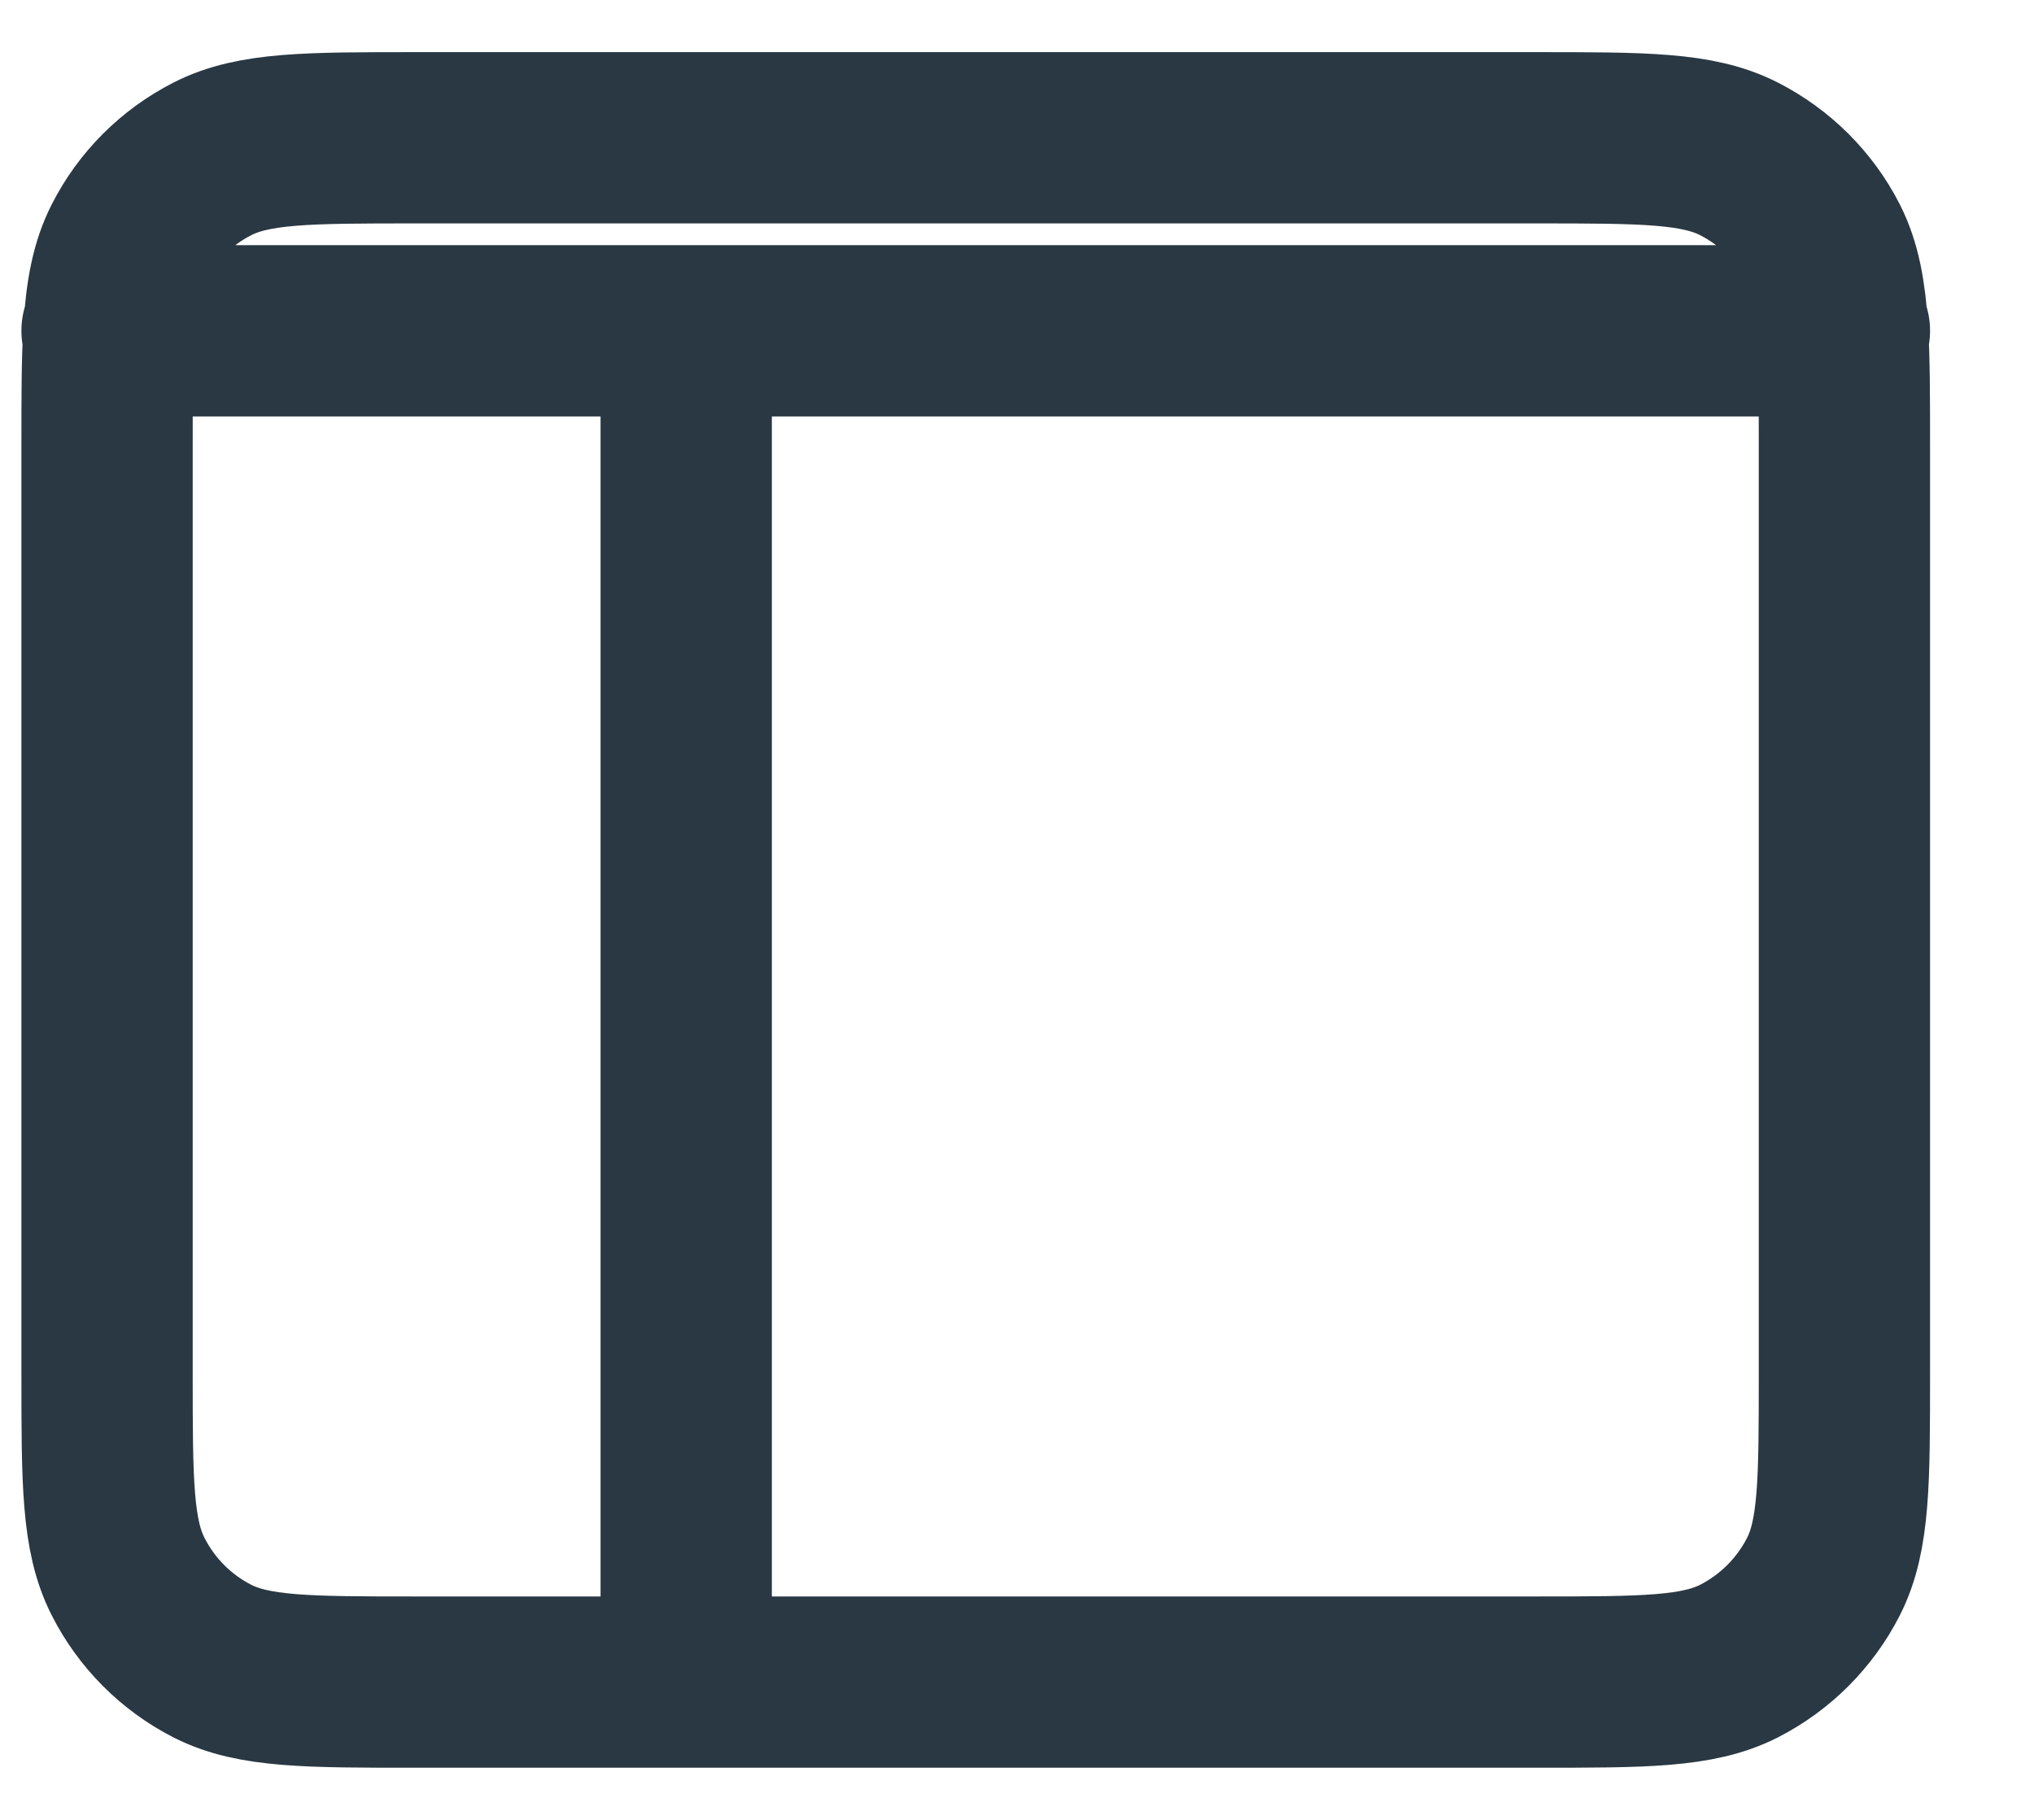 <svg width="19" height="17" viewBox="0 0 19 17" fill="none" xmlns="http://www.w3.org/2000/svg">
<path d="M1 3.09H1.017M1.017 3.09H6.41M1.017 3.09C1 3.374 1 3.723 1 4.172V12.828C1 13.838 1 14.342 1.197 14.728C1.369 15.067 1.645 15.344 1.984 15.517C2.37 15.713 2.874 15.713 3.882 15.713L6.41 15.713M1.017 3.09C1.039 2.737 1.087 2.486 1.197 2.271C1.369 1.932 1.645 1.657 1.984 1.484C2.37 1.287 2.875 1.287 3.885 1.287H14.344C15.354 1.287 15.858 1.287 16.244 1.484C16.583 1.657 16.86 1.932 17.033 2.271C17.142 2.486 17.19 2.737 17.212 3.09M6.41 3.09H17.212M6.41 3.09V15.713M17.212 3.09H17.229M17.212 3.09C17.229 3.373 17.229 3.722 17.229 4.169L17.229 12.83C17.229 13.838 17.229 14.342 17.033 14.728C16.86 15.067 16.583 15.344 16.244 15.517C15.858 15.713 15.354 15.713 14.347 15.713H6.41" stroke="#293843" stroke-width="1.6" stroke-linecap="round" stroke-linejoin="round"/>
</svg>
